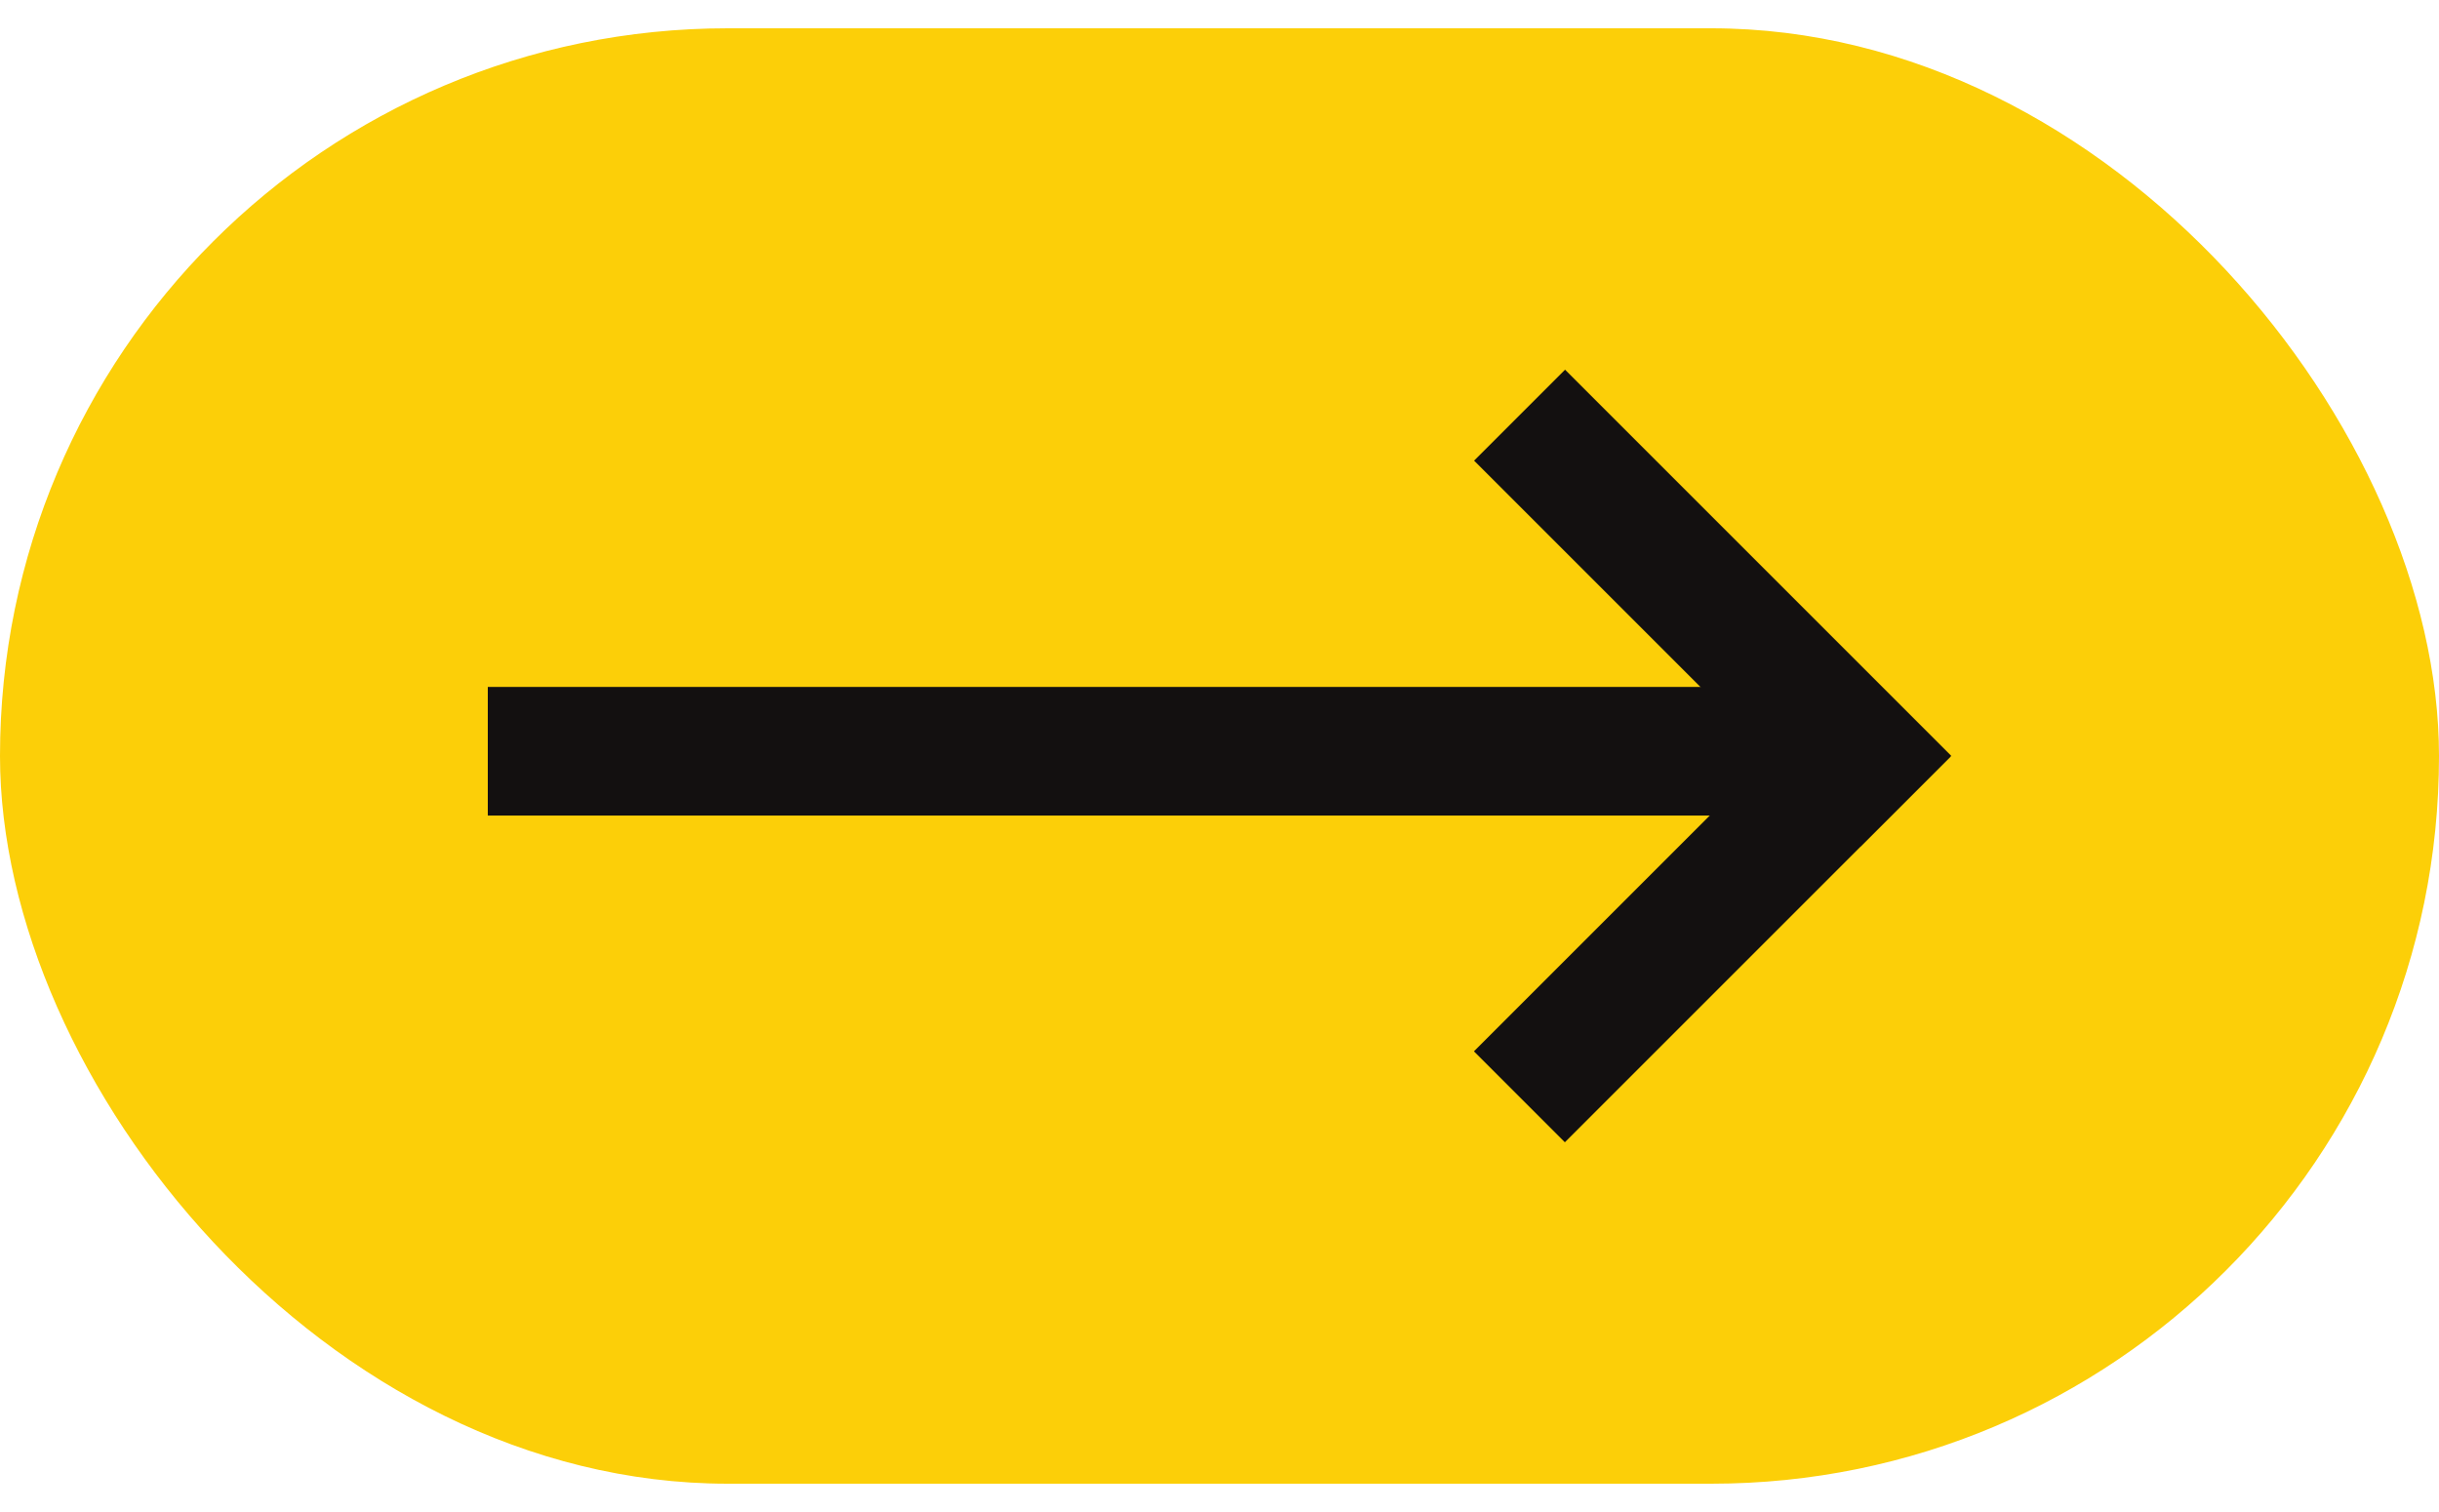 <svg width="50" height="31" viewBox="0 0 50 31" fill="none" xmlns="http://www.w3.org/2000/svg">
<rect y="0.58" width="50" height="29.84" rx="14.92" fill="#FCCF08"/>
<rect x="10" y="14.084" width="27.245" height="2.637" fill="#131010"/>
<rect x="32.084" y="7.58" width="11.194" height="2.637" transform="rotate(45 32.084 7.58)" fill="#131010"/>
<rect width="11.188" height="2.637" transform="matrix(-0.707 0.707 0.707 0.707 38.126 13.645)" fill="#131010"/>
</svg>
